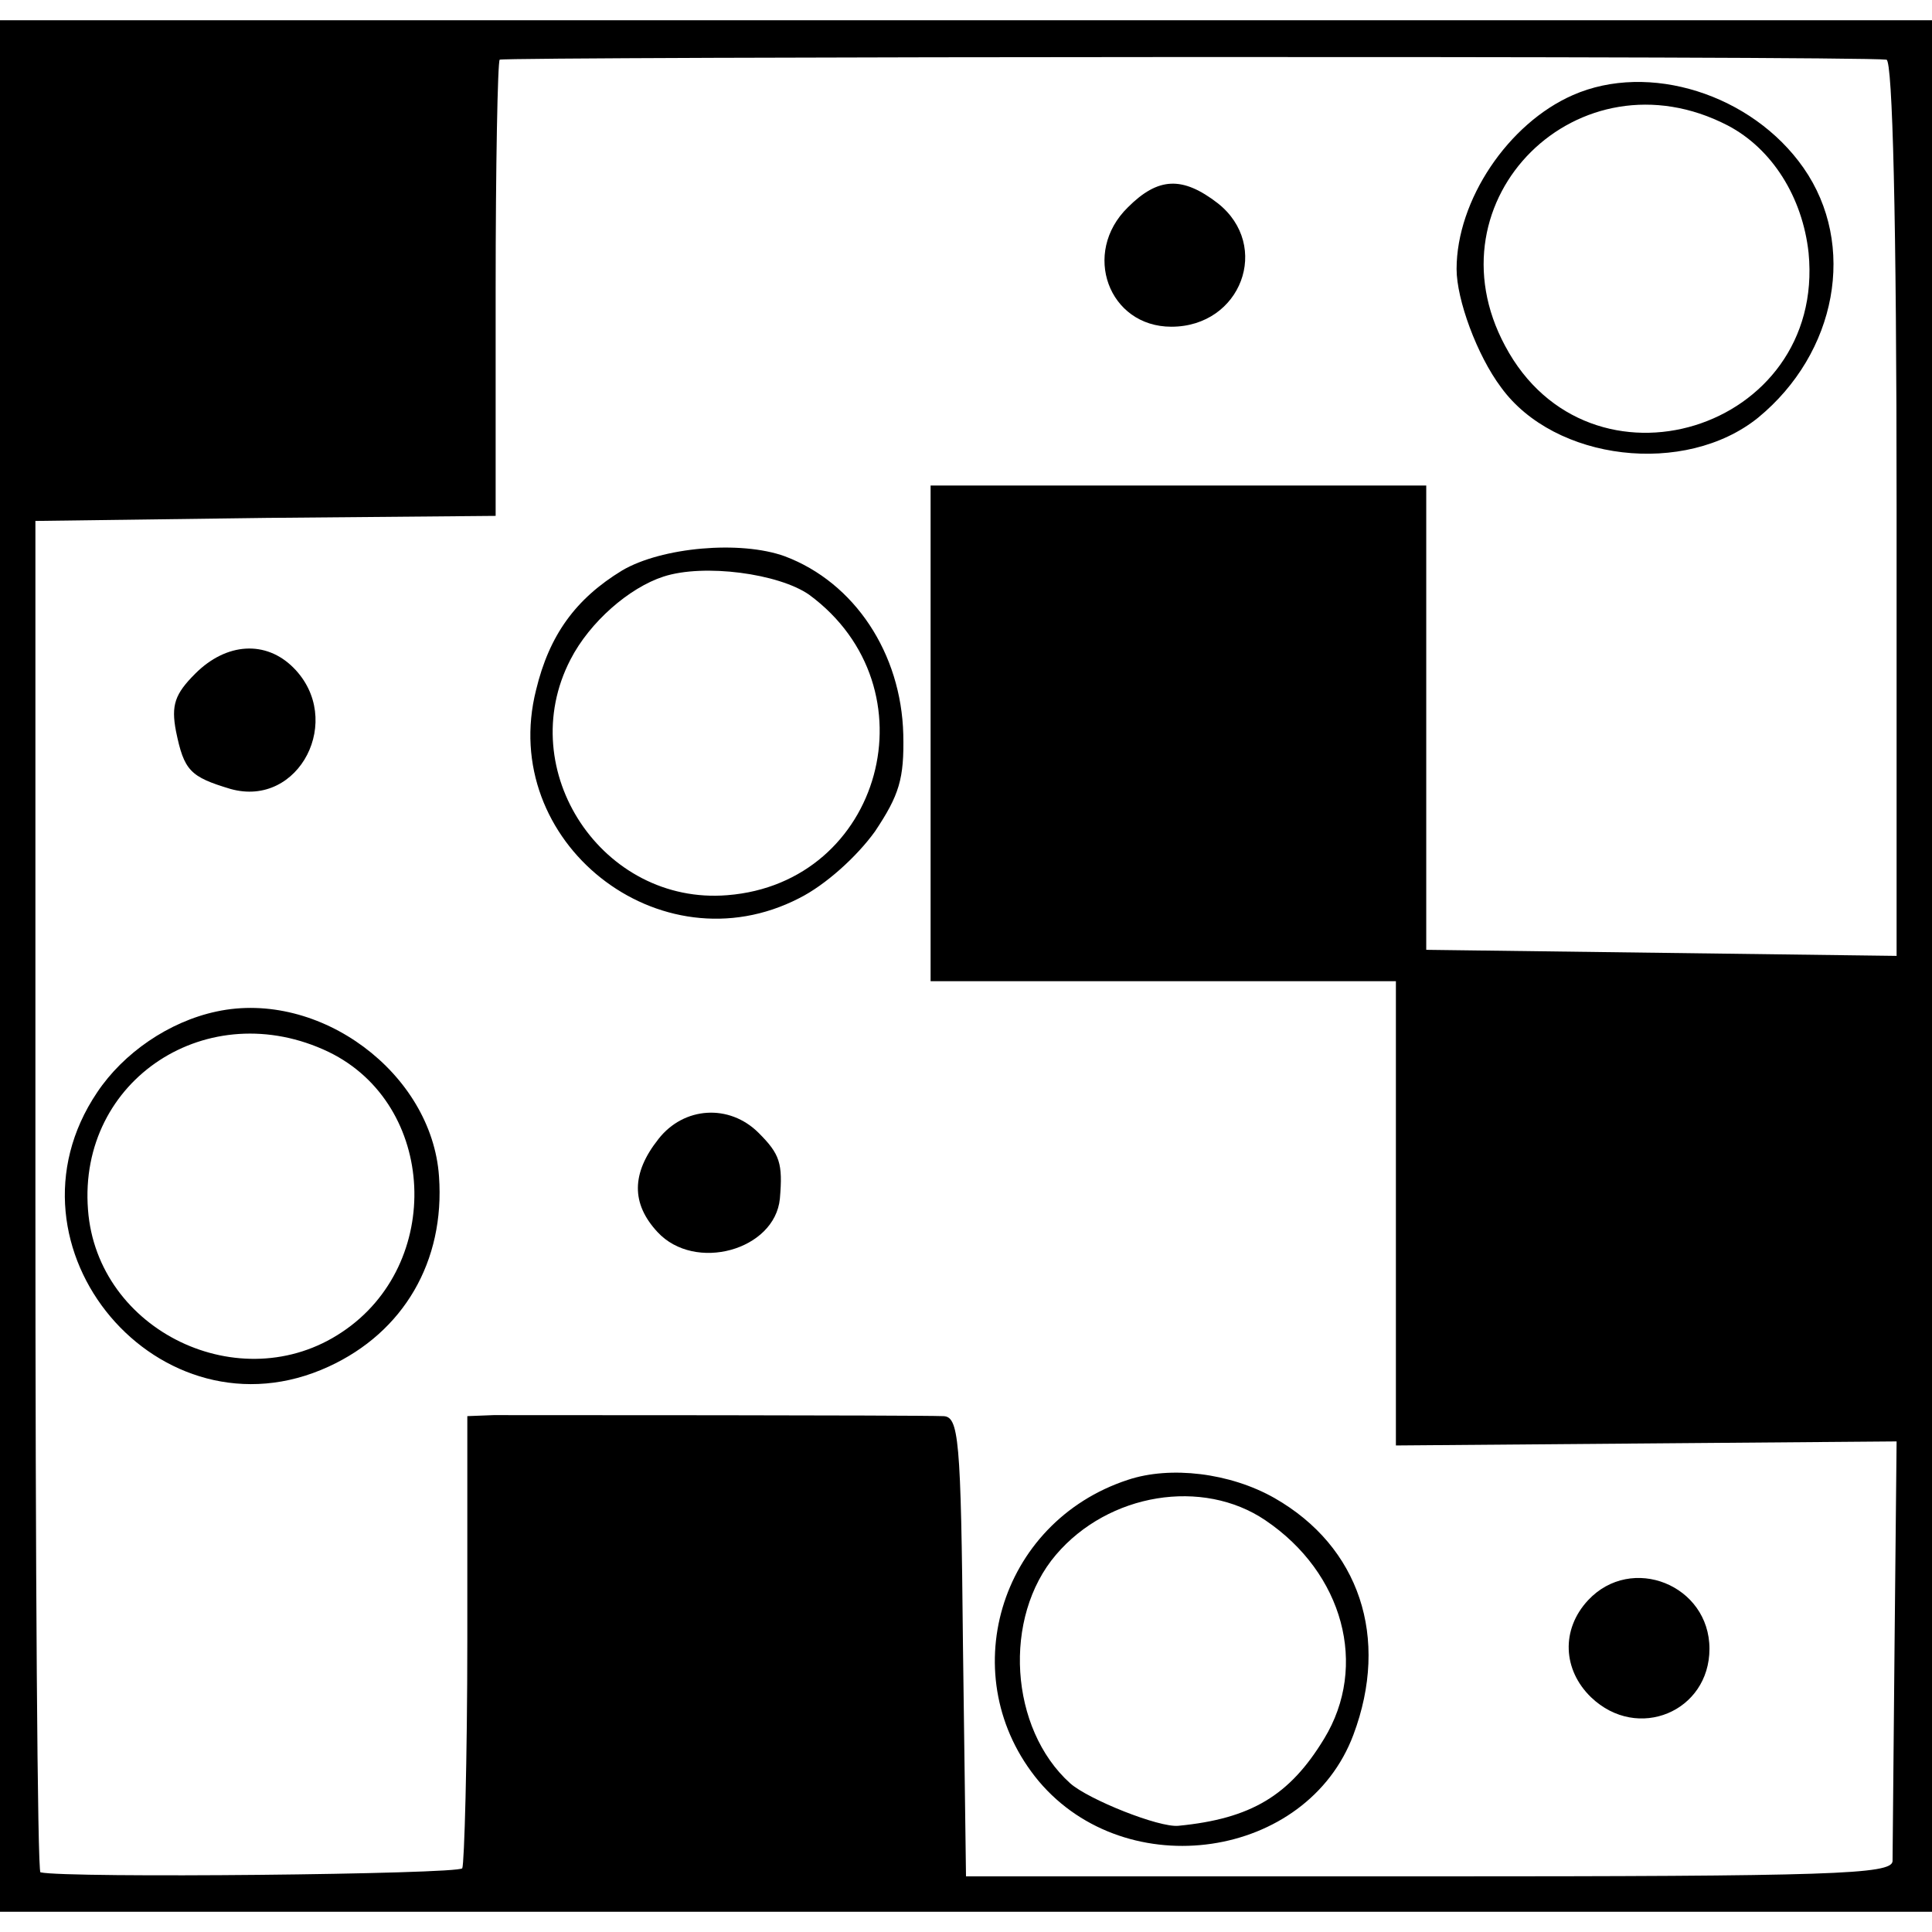 <?xml version="1.0" standalone="no"?>
<!DOCTYPE svg PUBLIC "-//W3C//DTD SVG 20010904//EN"
 "http://www.w3.org/TR/2001/REC-SVG-20010904/DTD/svg10.dtd">
<svg version="1.0" xmlns="http://www.w3.org/2000/svg"
 width="191pt" height="191pt" viewBox="0 0 191 191"
 preserveAspectRatio="xMidYMid meet">
<g transform="translate(0,191) scale(0.1,-0.1)"
fill="#000000" stroke="none">
<path d="M0 955 l0 -935 955 0 955 0 0 935 0 935 -955 0 -955 0 0 -935z m1865
896 c6 -1 10 -156 10 -444 l0 -442 -232 3 -233 3 0 229 0 230 -245 0 -245 0 0
-245 0 -245 230 0 230 0 0 -229 0 -230 248 2 247 2 -2 -200 c-1 -110 -2 -207
-2 -215 -1 -13 -59 -15 -458 -15 l-458 0 -3 228 c-2 207 -4 227 -20 227 -26 1
-414 1 -444 1 l-26 -1 0 -220 c0 -120 -3 -223 -5 -227 -4 -6 -391 -10 -417 -4
-3 0 -5 301 -5 668 l0 668 228 3 227 2 0 224 c0 122 2 225 4 227 4 3 1342 4
1371 0z"/>
<path d="M1555 1816 c-64 -28 -115 -104 -115 -172 0 -30 20 -85 44 -117 53
-73 182 -88 254 -30 78 64 98 171 45 247 -51 73 -153 105 -228 72z m153 -30
c44 -23 74 -71 80 -126 17 -176 -217 -248 -300 -92 -78 145 73 294 220 218z"/>
<path d="M1115 1705 c-46 -45 -19 -118 43 -118 69 0 99 80 46 122 -35 27 -59
26 -89 -4z"/>
<path d="M615 1346 c-46 -28 -72 -64 -85 -118 -38 -150 122 -277 260 -206 26
13 57 41 75 66 24 36 29 52 28 96 -2 80 -48 150 -117 176 -44 16 -122 9 -161
-14z m185 -24 c125 -92 72 -285 -81 -297 -123 -10 -212 123 -155 233 19 37 58
71 92 82 40 13 114 3 144 -18z"/>
<path d="M193 1244 c-20 -20 -24 -31 -19 -57 8 -39 14 -45 54 -57 68 -19 113
69 62 120 -27 27 -66 25 -97 -6z"/>
<path d="M214 910 c-47 -10 -92 -41 -118 -80 -103 -153 62 -348 229 -271 74
34 115 104 109 188 -7 102 -118 185 -220 163z m111 -40 c107 -52 114 -210 13
-277 -100 -67 -242 1 -251 121 -10 129 119 213 238 156z"/>
<path d="M651 784 c-27 -34 -27 -64 -1 -92 37 -40 116 -18 121 33 3 35 0 44
-21 65 -29 29 -74 26 -99 -6z"/>
<path d="M1115 447 c-128 -42 -173 -196 -88 -298 87 -103 265 -77 311 46 36
96 6 186 -78 234 -44 25 -103 32 -145 18z m136 -40 c77 -52 102 -144 58 -216
-34 -56 -72 -79 -144 -86 -19 -2 -89 26 -107 42 -60 54 -67 164 -14 226 52 61
145 76 207 34z"/>
<path d="M1570 328 c-27 -29 -25 -69 3 -96 46 -44 117 -14 117 48 0 63 -77 94
-120 48z"/>
</g>
</svg>
